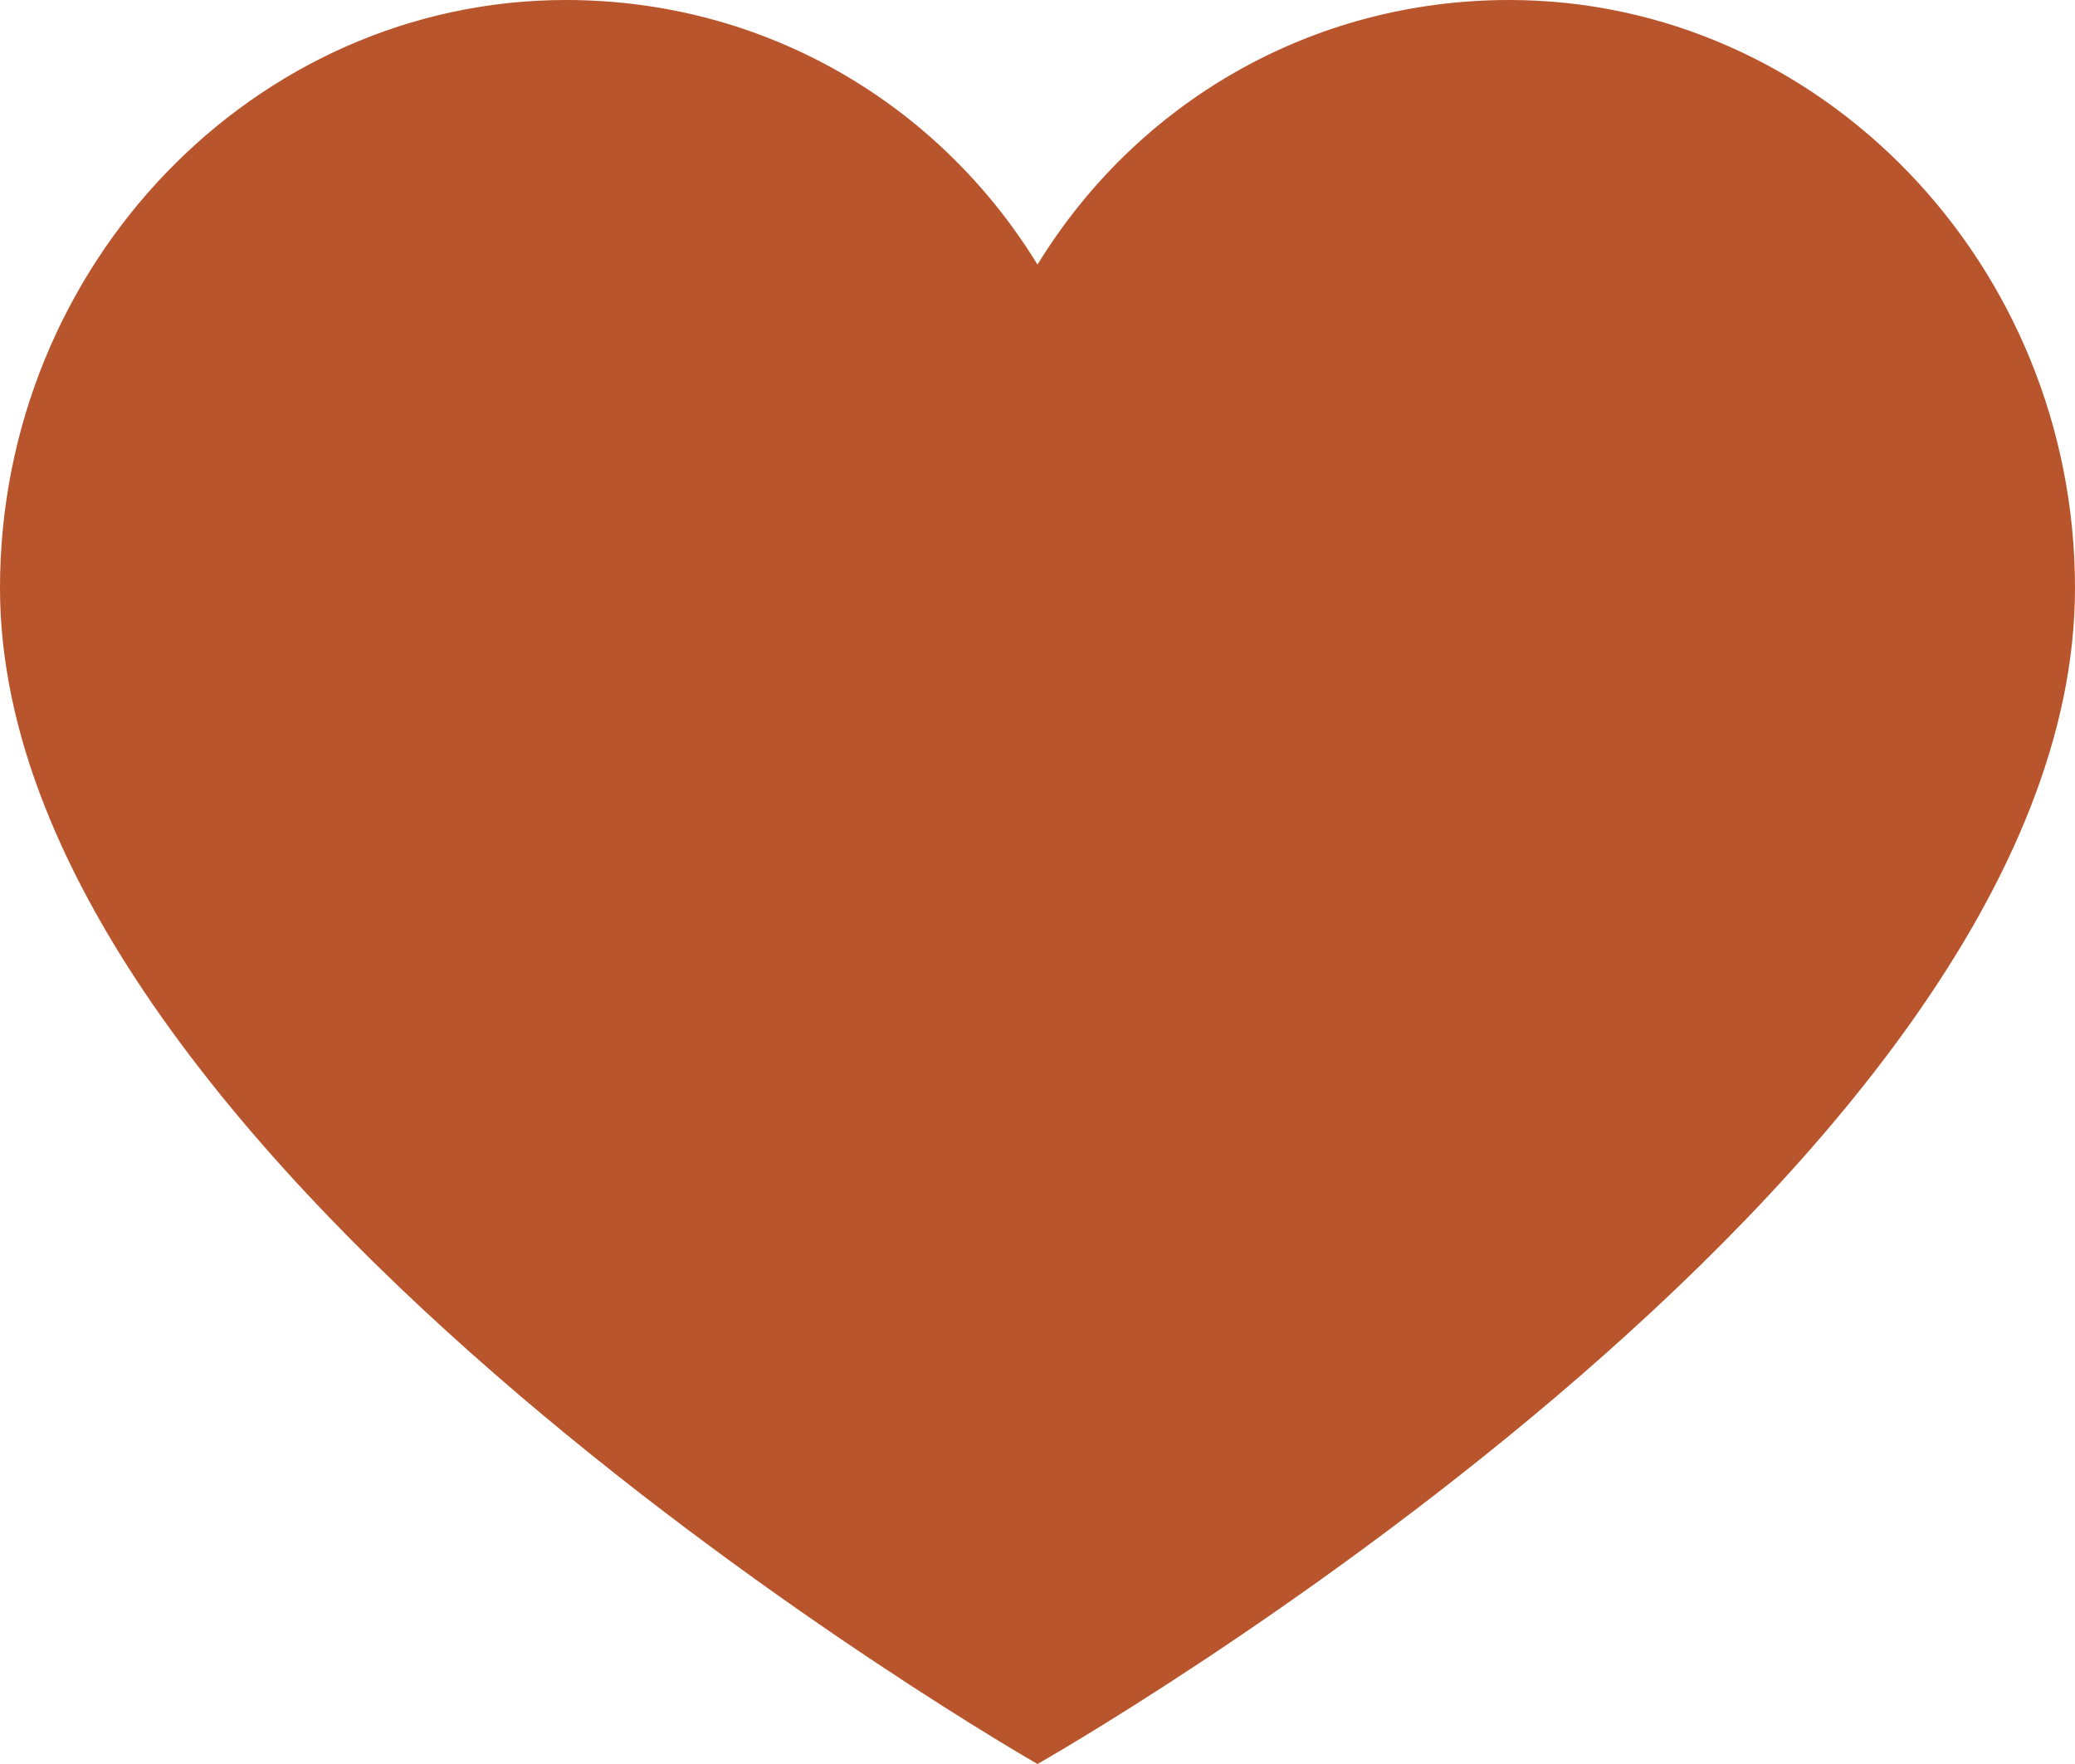 <svg width="20" height="17" viewBox="0 0 20 17" fill="none" xmlns="http://www.w3.org/2000/svg">
<path d="M14.546 0C12.636 0 10.954 0.992 10 2.55C9.045 0.992 7.364 0 5.455 0C2.455 0 0 2.55 0 5.667C0 11.286 10 17 10 17C10 17 20 11.333 20 5.667C20 2.55 17.546 0 14.546 0Z" fill="#B8552C"/>
</svg>
